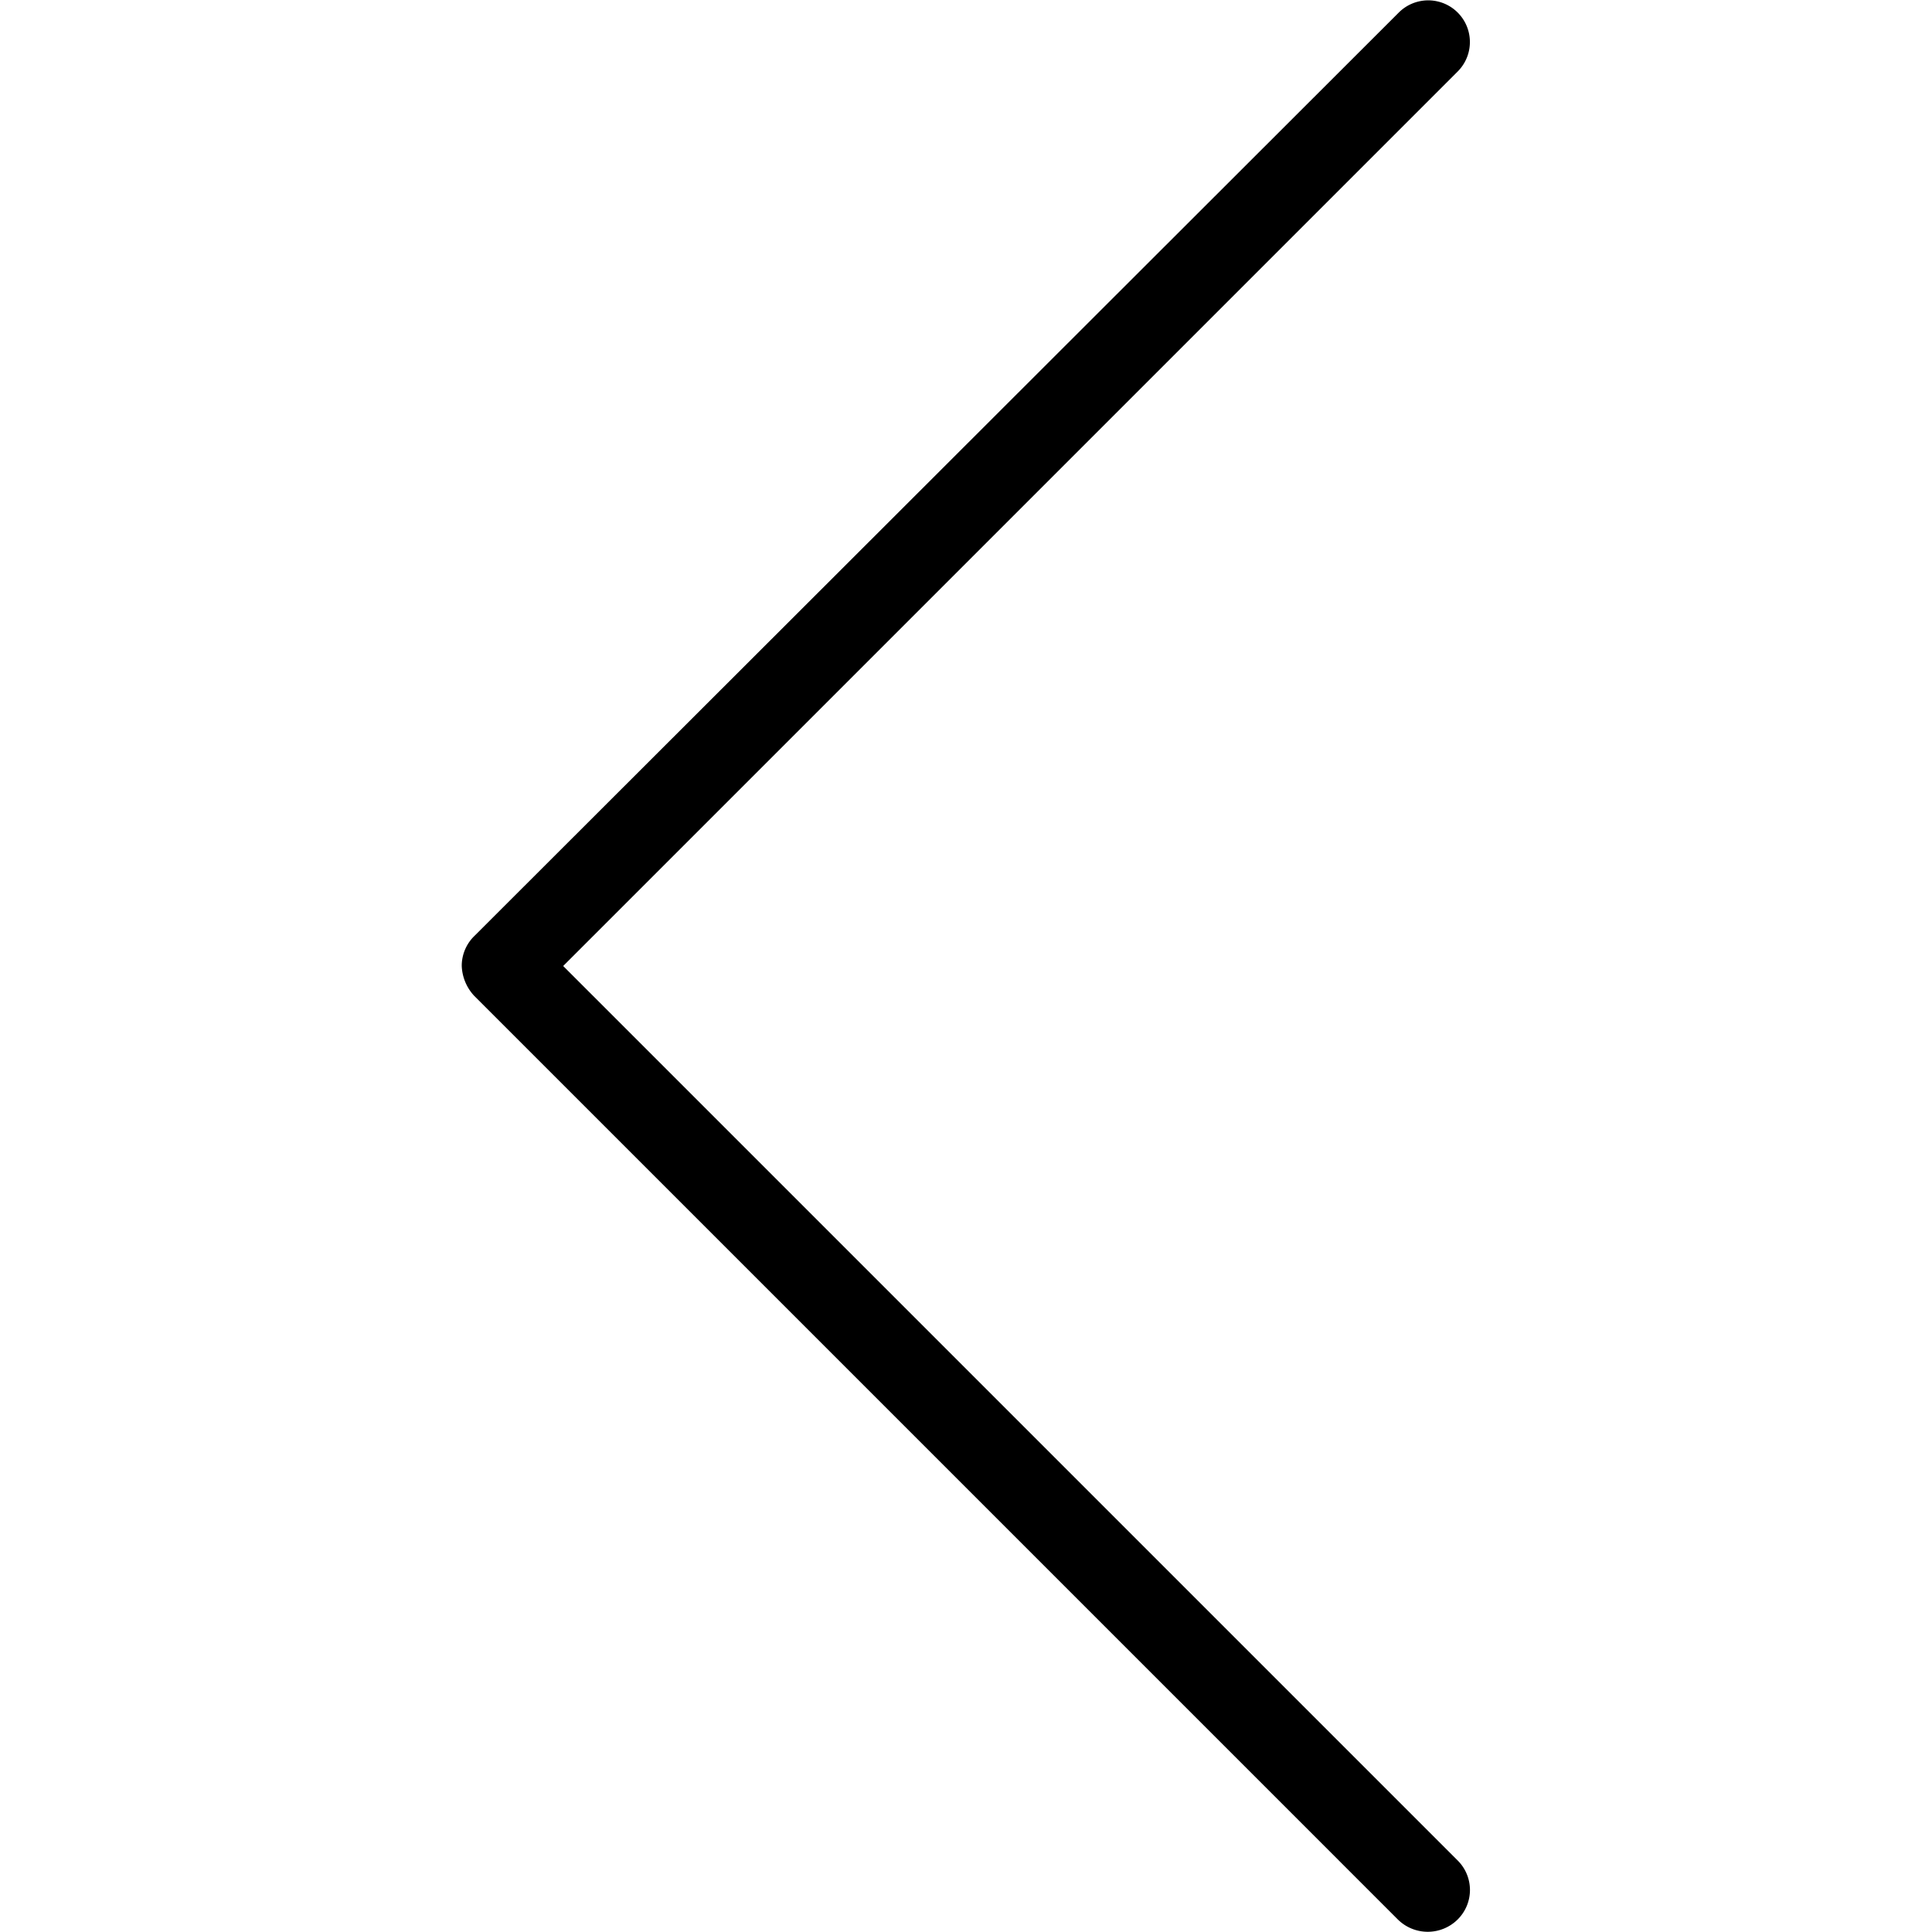 <svg xmlns="http://www.w3.org/2000/svg" viewBox="0 0 20 20">
  <path d="M14.48.13 4.91 9.69a.43.43 0 0 0-.13.31.48.48 0 0 0 .13.31l9.56 9.56a.44.44 0 0 0 .62 0 .43.43 0 0 0 0-.61L5.83 10 15.09.74a.43.43 0 0 0-.61-.61Z"/>
</svg>
